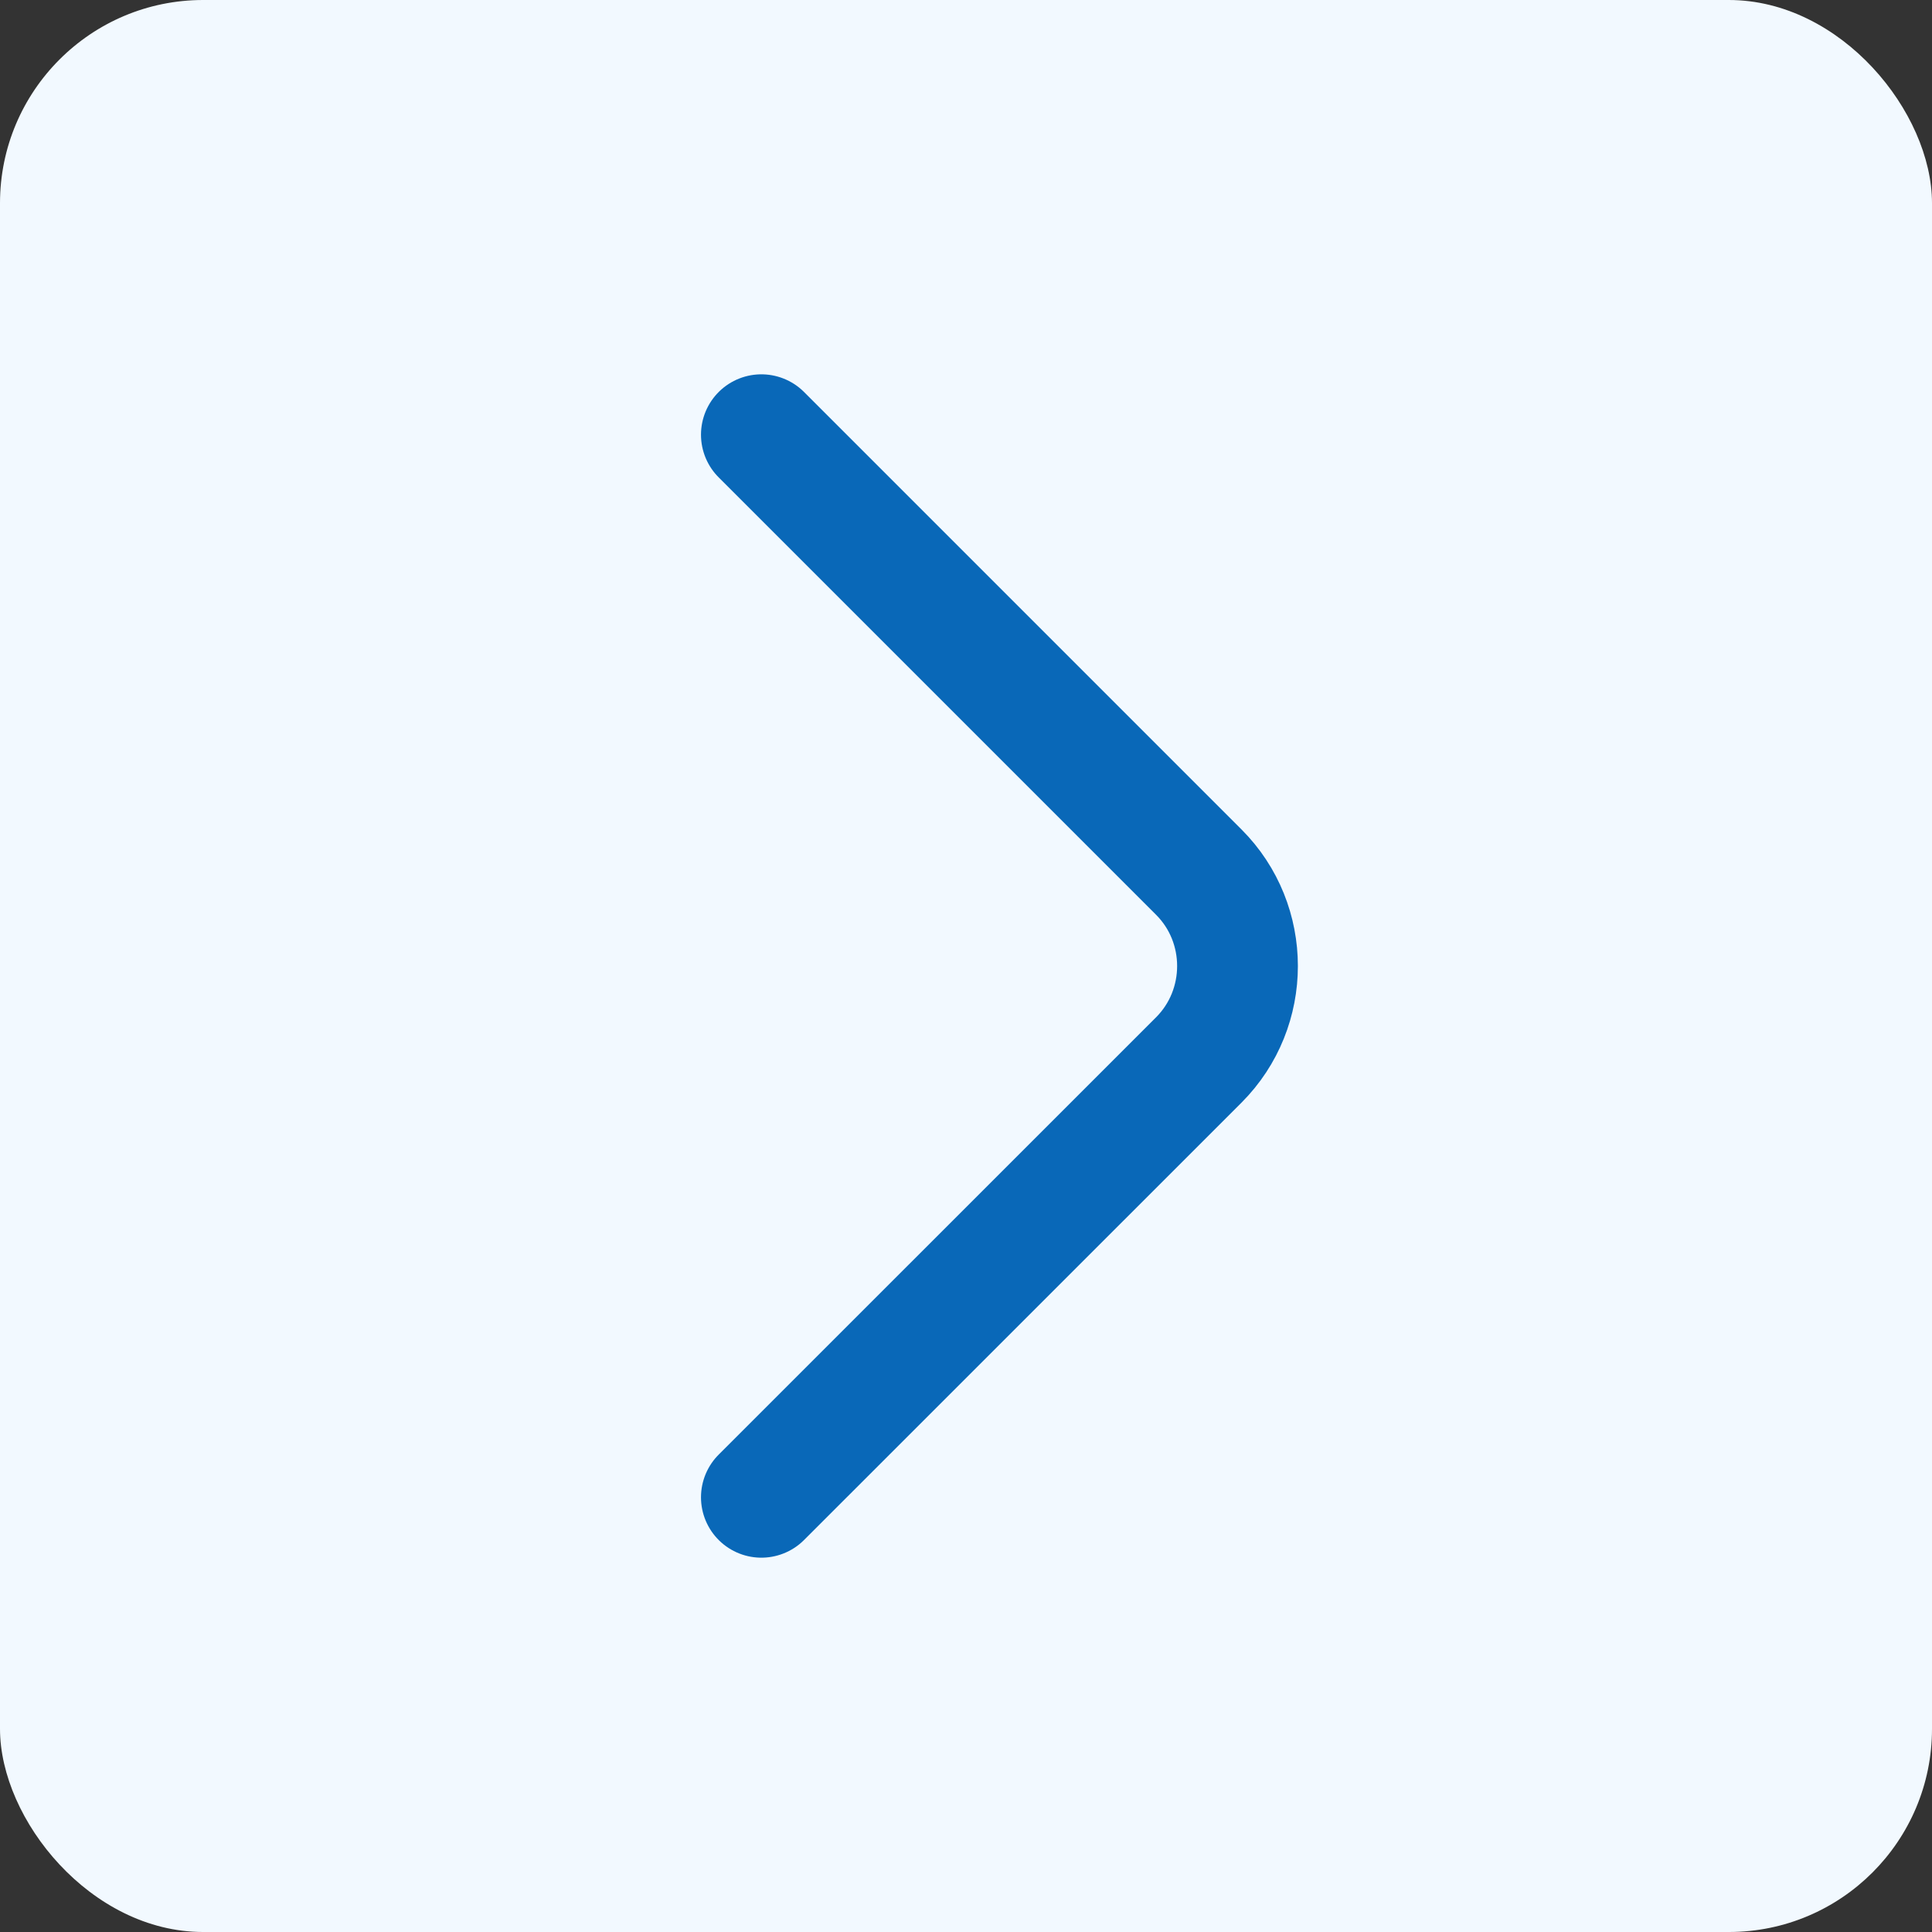 <svg width="24" height="24" viewBox="0 0 24 24" fill="none" xmlns="http://www.w3.org/2000/svg">
<rect x="0" y="0" width="24" height="24" fill="#333333" stroke="none"/>
<rect width="24" height="24" rx="2.524" fill="#F2F9FF"/>
<path d="M9.458 18.6L14.892 13.167C15.533 12.525 15.533 11.475 14.892 10.834L9.458 5.4" stroke="#0968B8" stroke-width="1.5" stroke-miterlimit="10" stroke-linecap="round" stroke-linejoin="round"/>
</svg>
